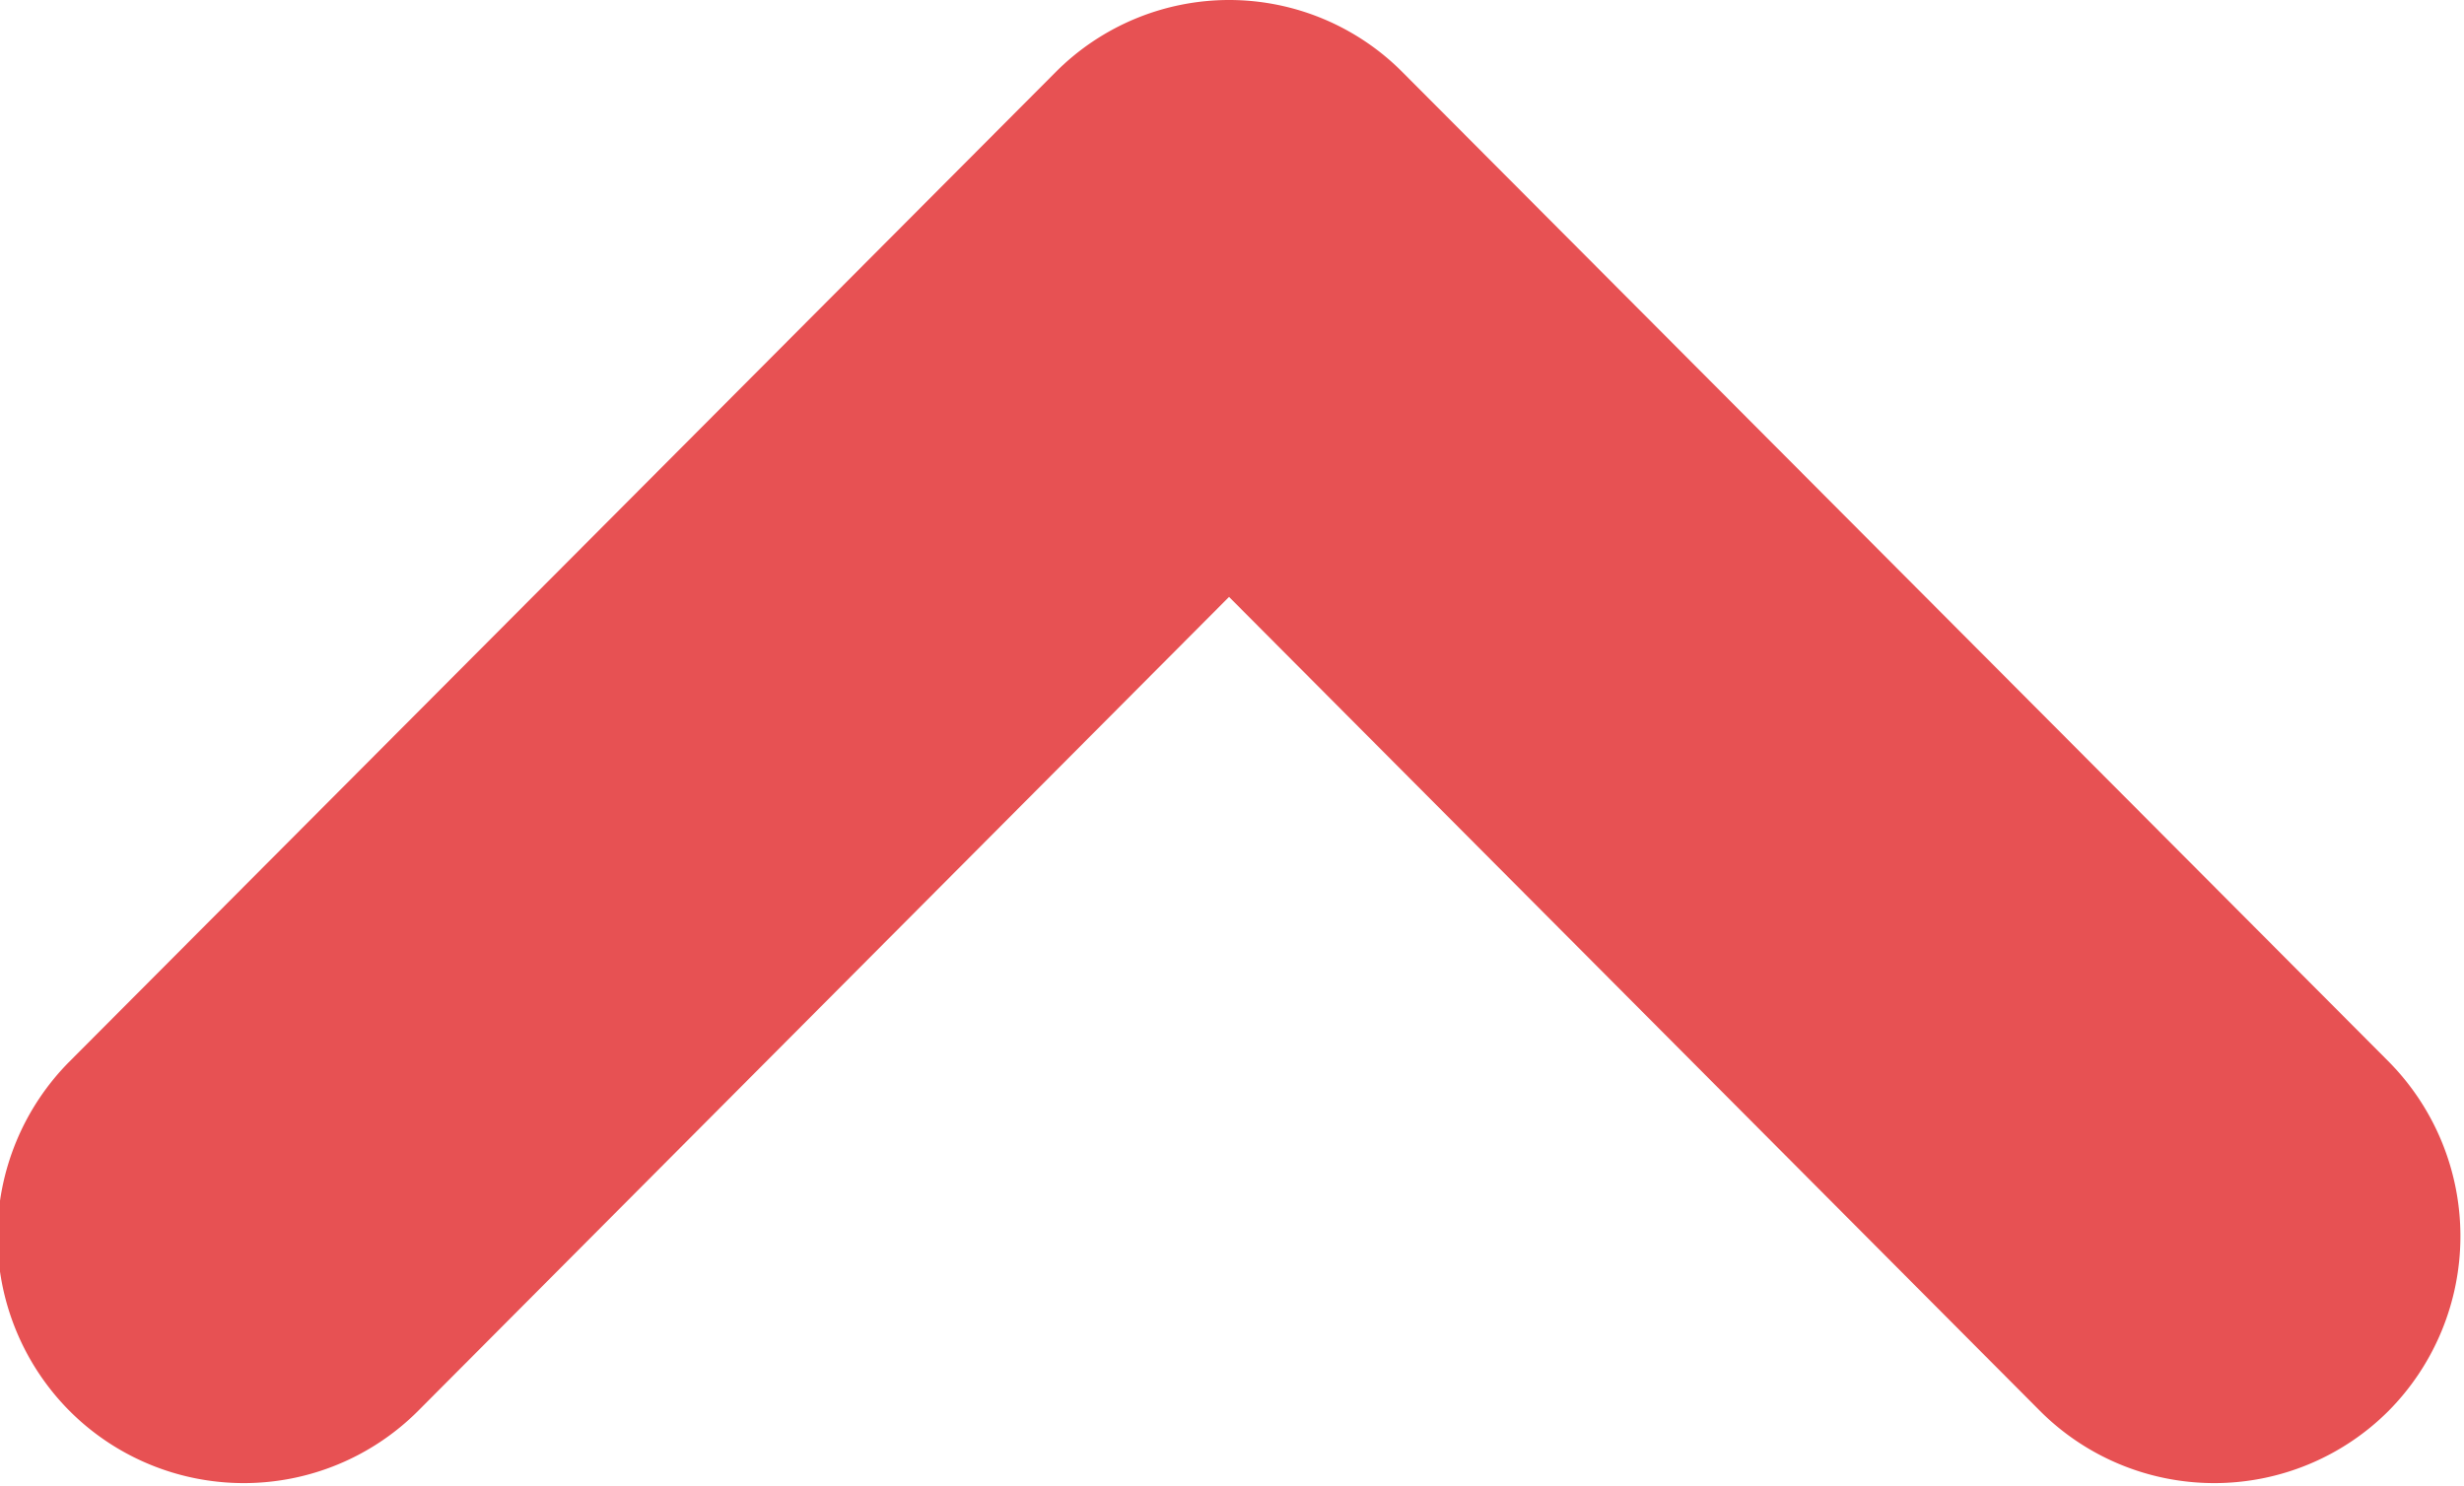 <svg xmlns="http://www.w3.org/2000/svg" width="10" height="6.031" viewBox="0 0 10 6.031">
<defs>
    <style>
      .cls-1 {
        fill: #e75153;
        fill-rule: evenodd;
      }
    </style>
  </defs>
  <path class="cls-1" d="M289.99,127a0.994,0.994,0,0,0-.707.294l-4,4.014a1.006,1.006,0,0,0,0,1.42,1,1,0,0,0,1.413,0l3.292-3.305,3.292,3.305a1,1,0,0,0,1.413,0,1.008,1.008,0,0,0,0-1.42l-4-4.014A0.992,0.992,0,0,0,289.99,127Z" transform="translate(-285 -127)"/>
</svg>
